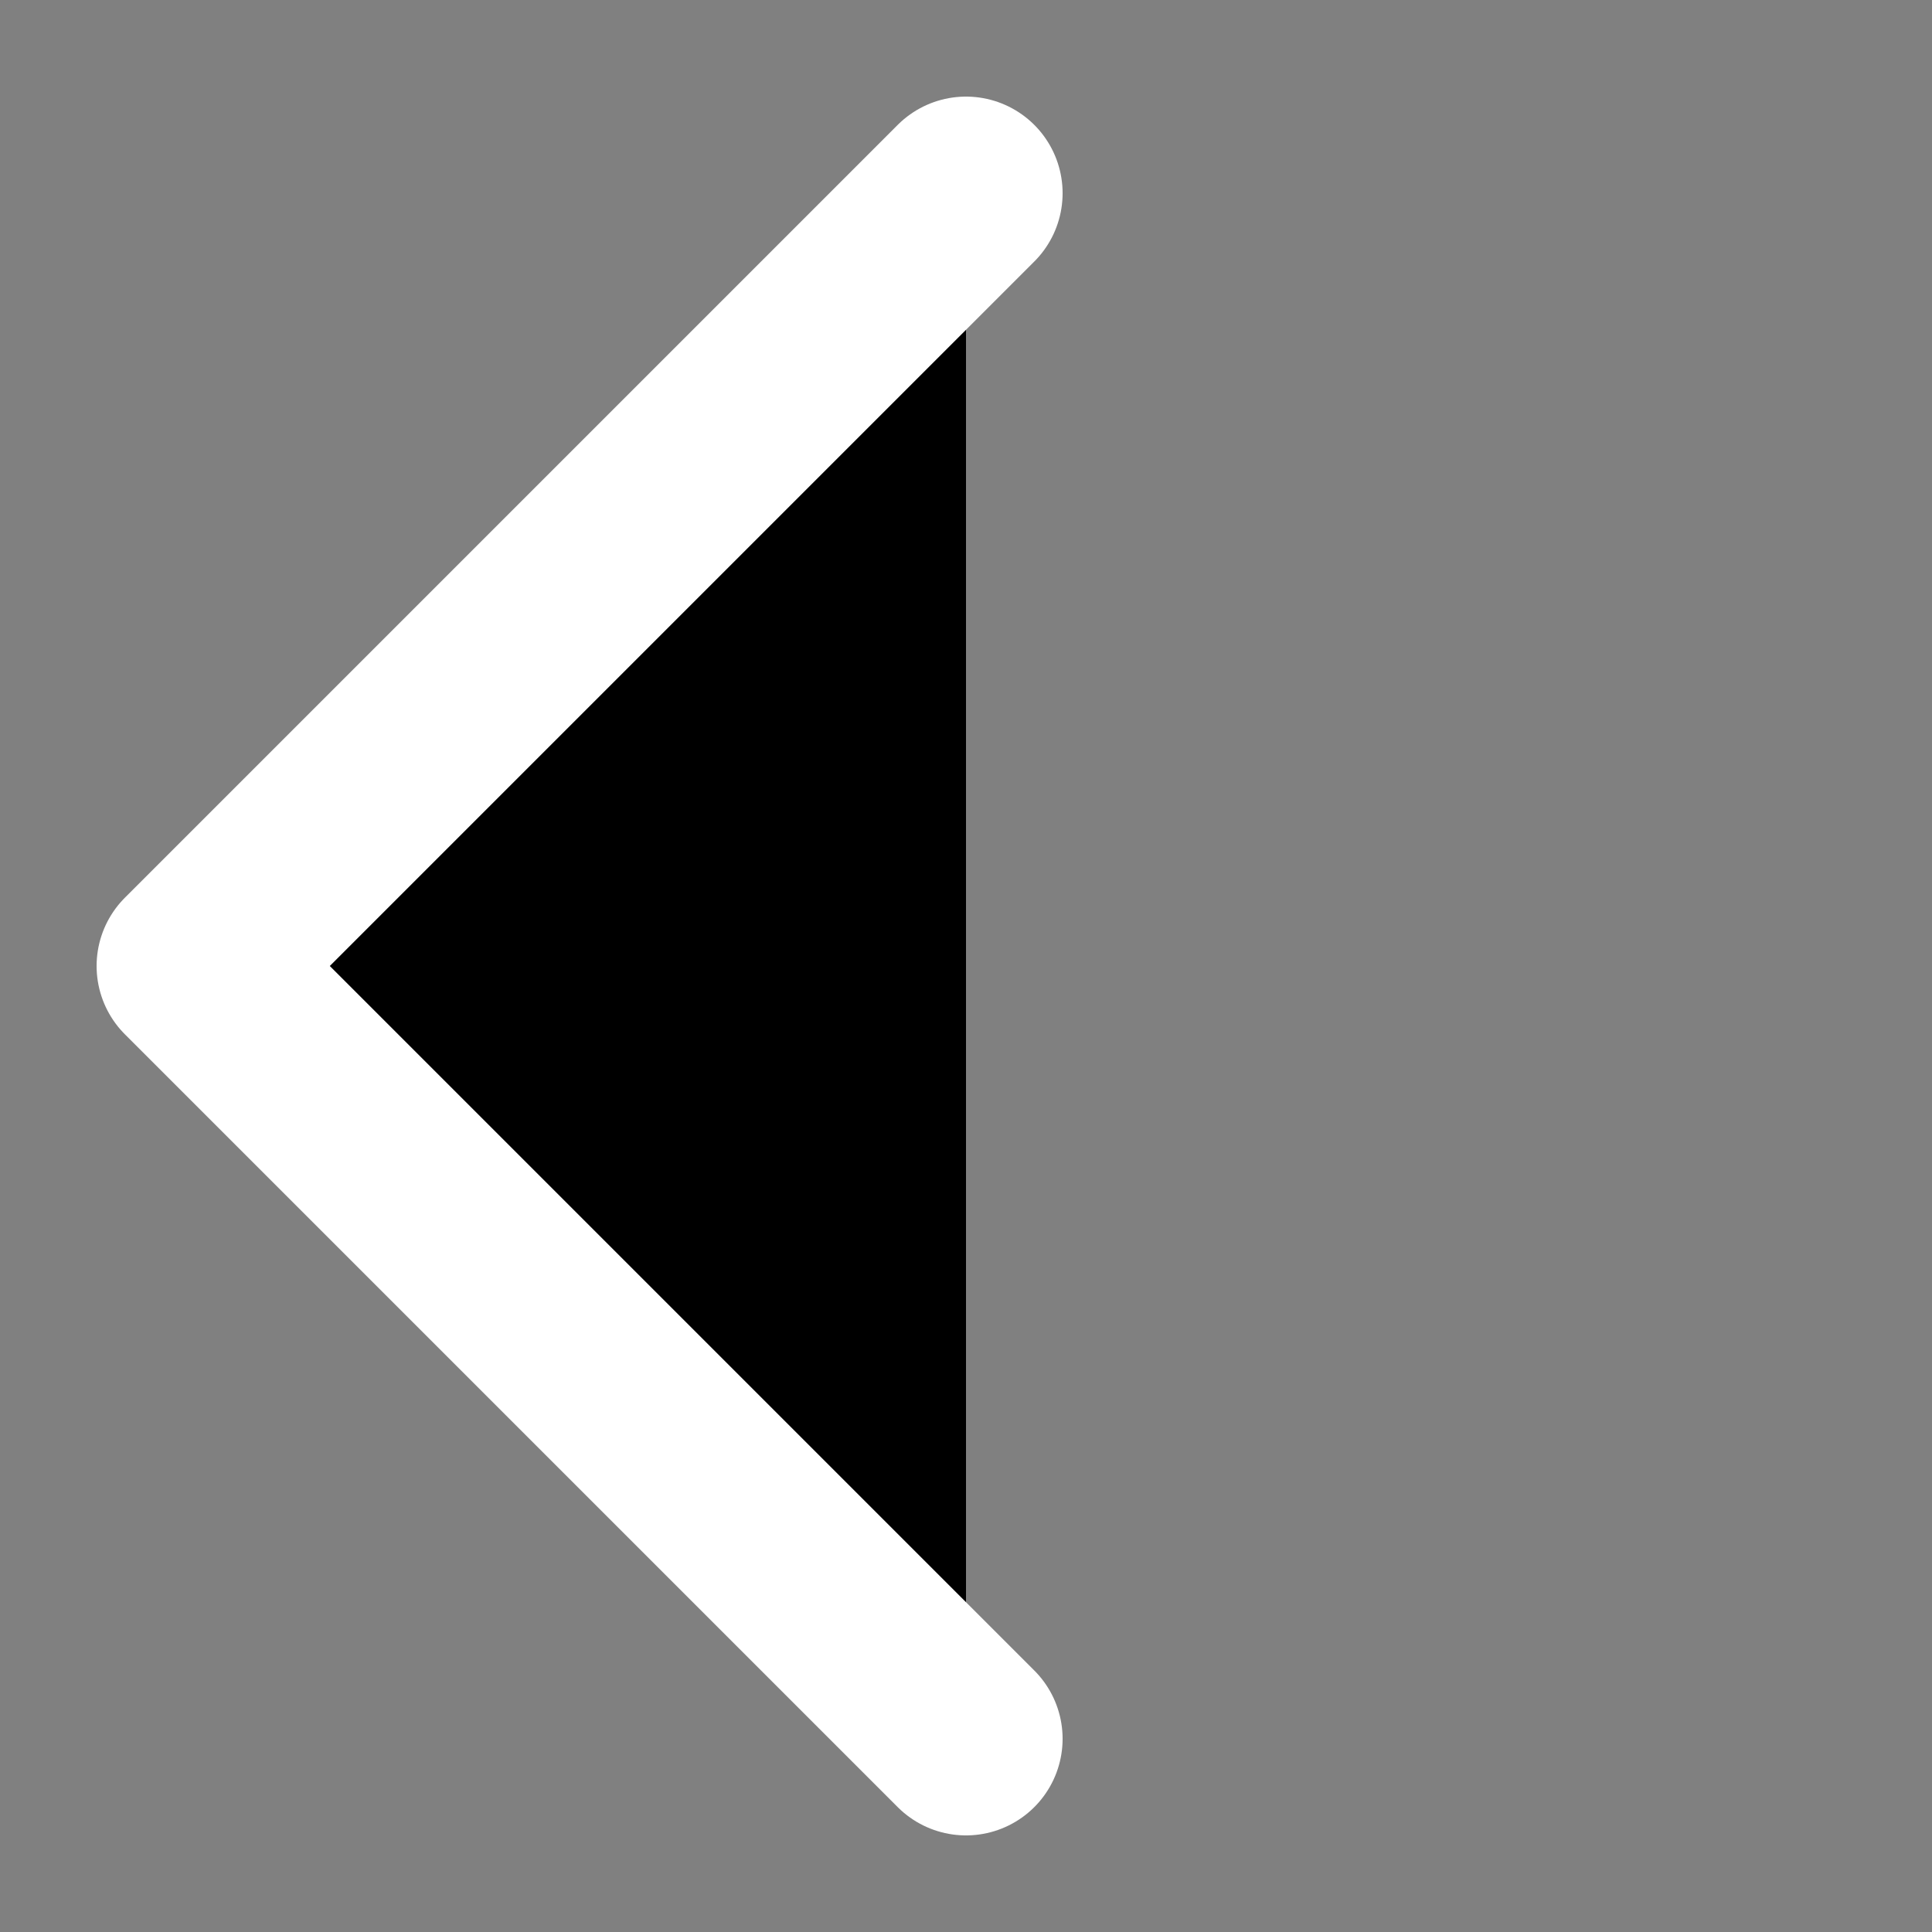 <svg viewBox="0,0,10,10" xmlns="http://www.w3.org/2000/svg"><rect x="0" y="0" width="10" height="10" fill="#808080" stroke="none"/><path d="m5,1l-4,4l4,4" fill="#0000" stroke="#FFF" stroke-width="1" stroke-linecap="round" stroke-linejoin="round"/></svg>